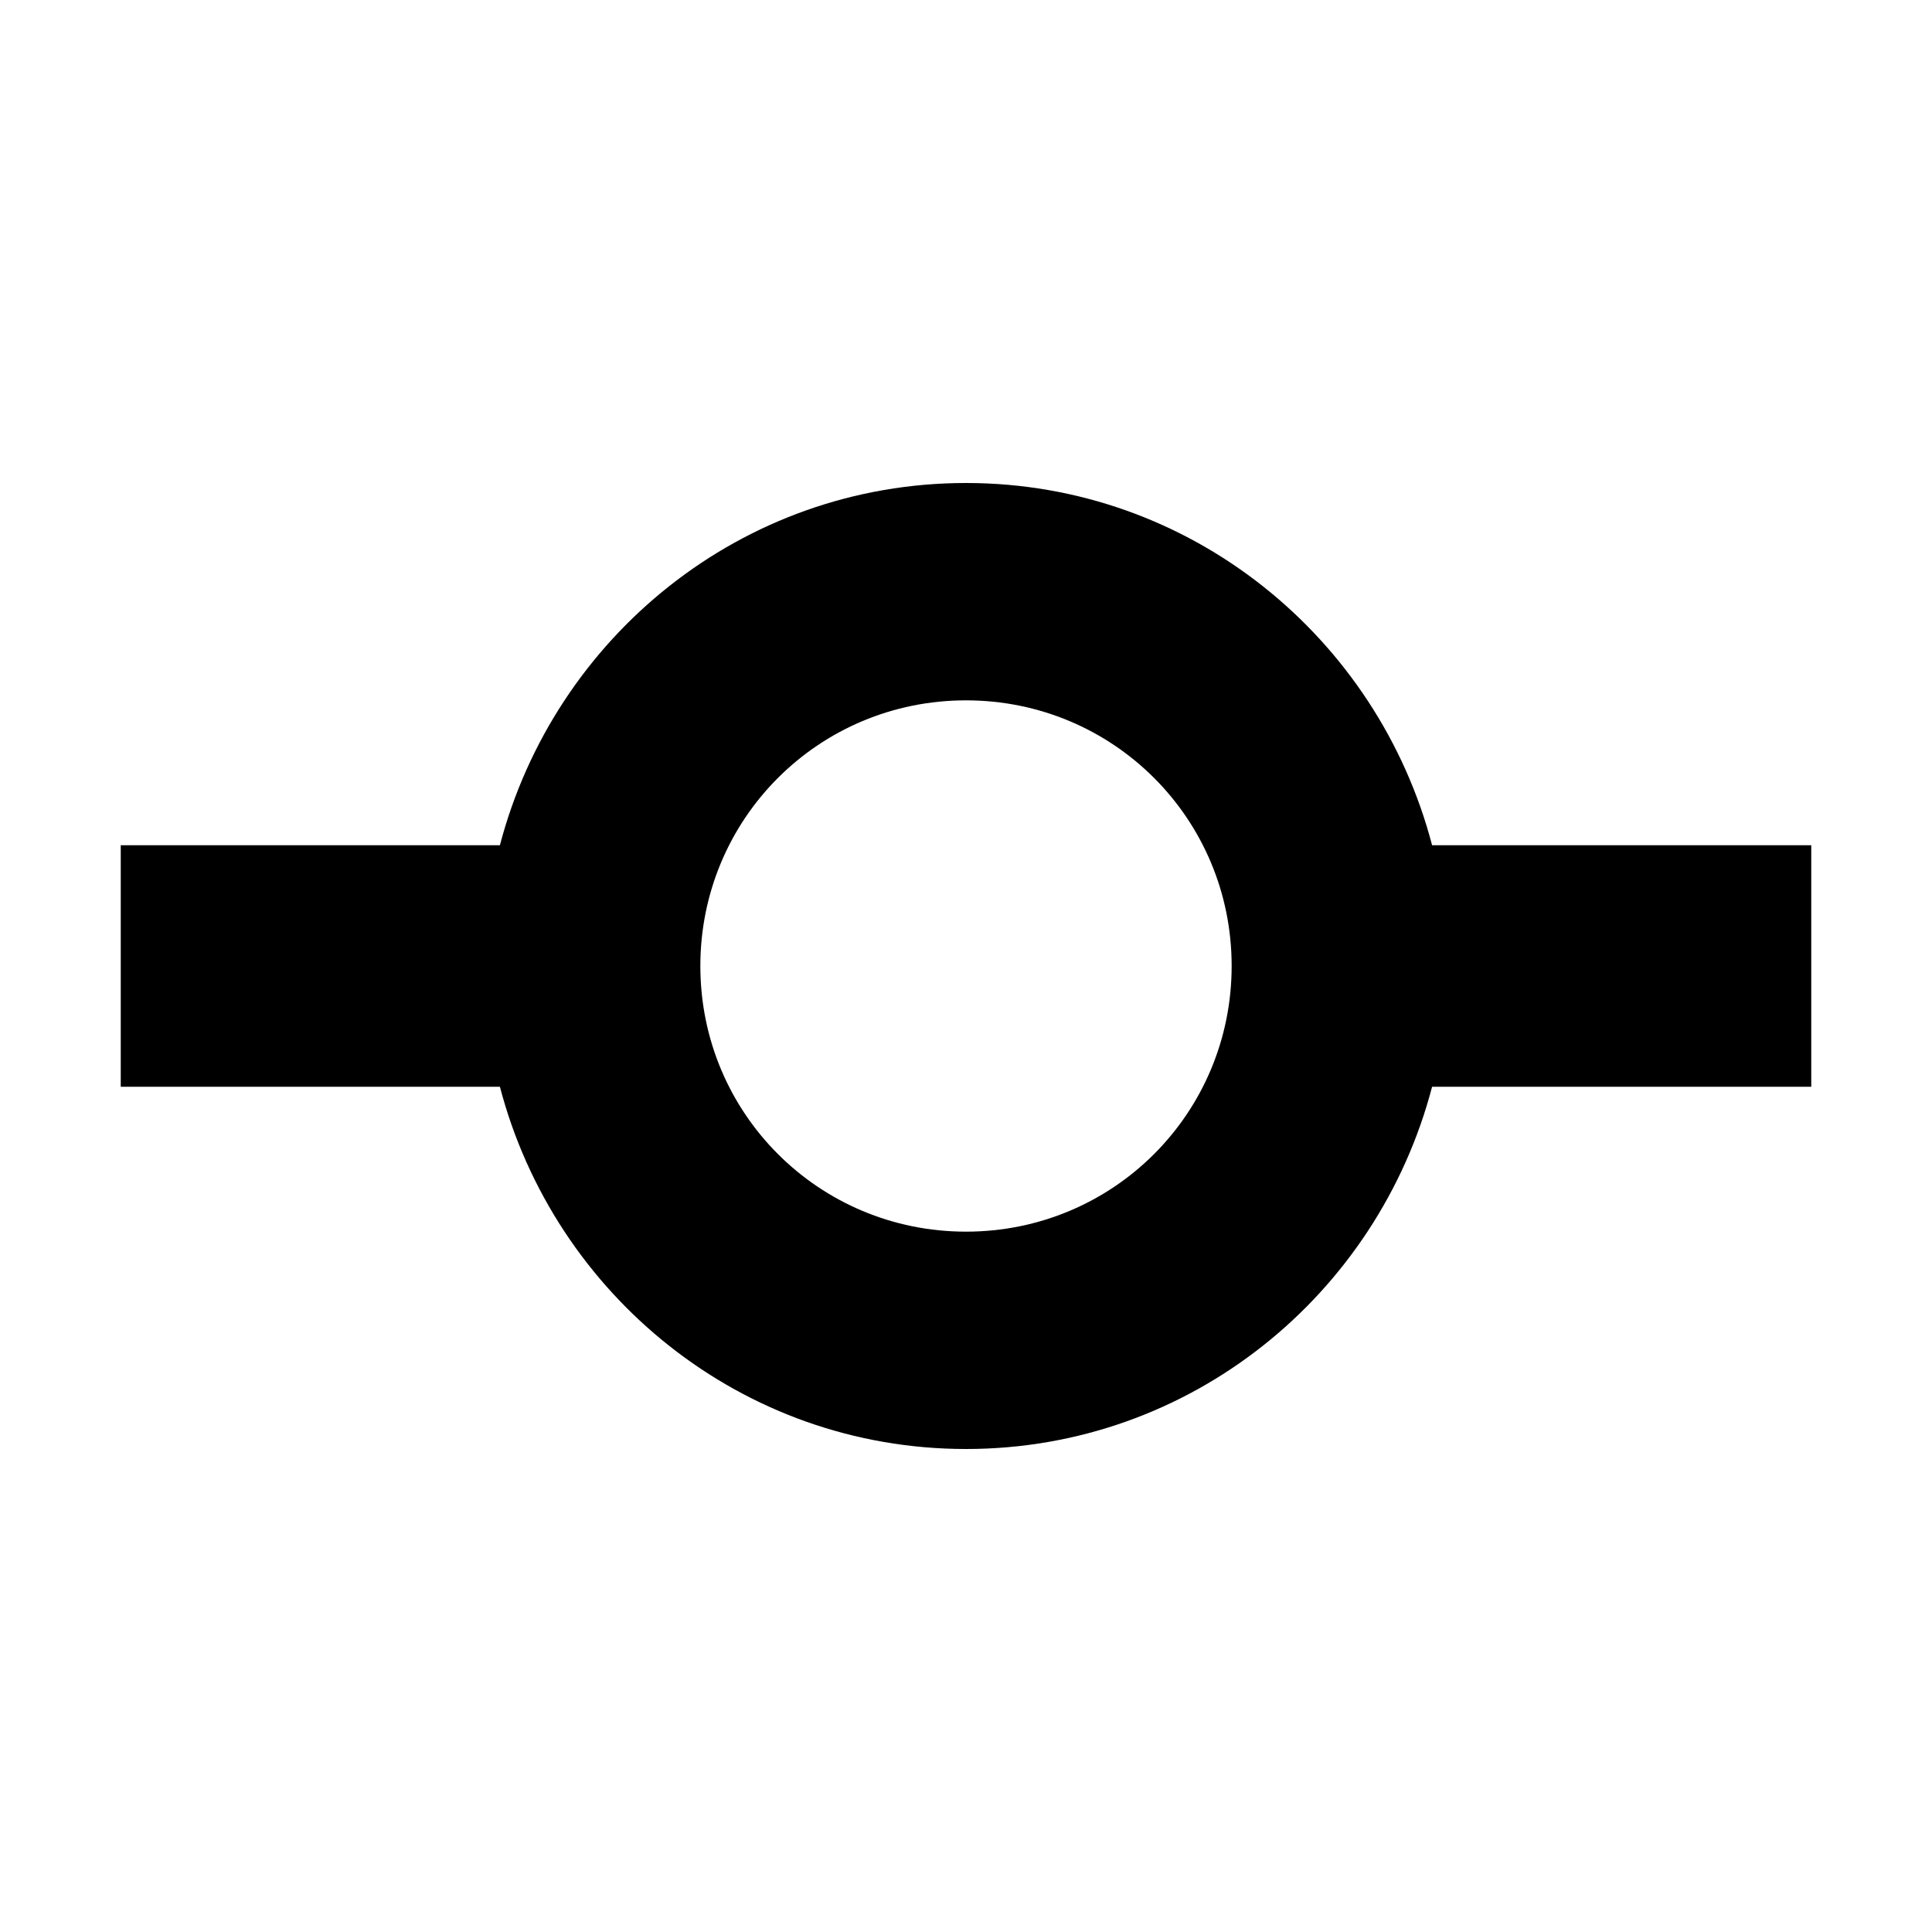 <svg width="16" height="16" version="1.1"><path d="m11.86 7c-0.45-1.72-2-3-3.86-3s-3.41 1.28-3.86 3h-3.14v2h3.14c0.45 1.72 2 3 3.86 3s3.41-1.28 3.86-3h3.14v-2zm-3.86 3.2c-1.22 0-2.2-0.98-2.2-2.2s0.98-2.2 2.2-2.2 2.2 0.98 2.2 2.2-0.98 2.2-2.2 2.2z"/></svg>
